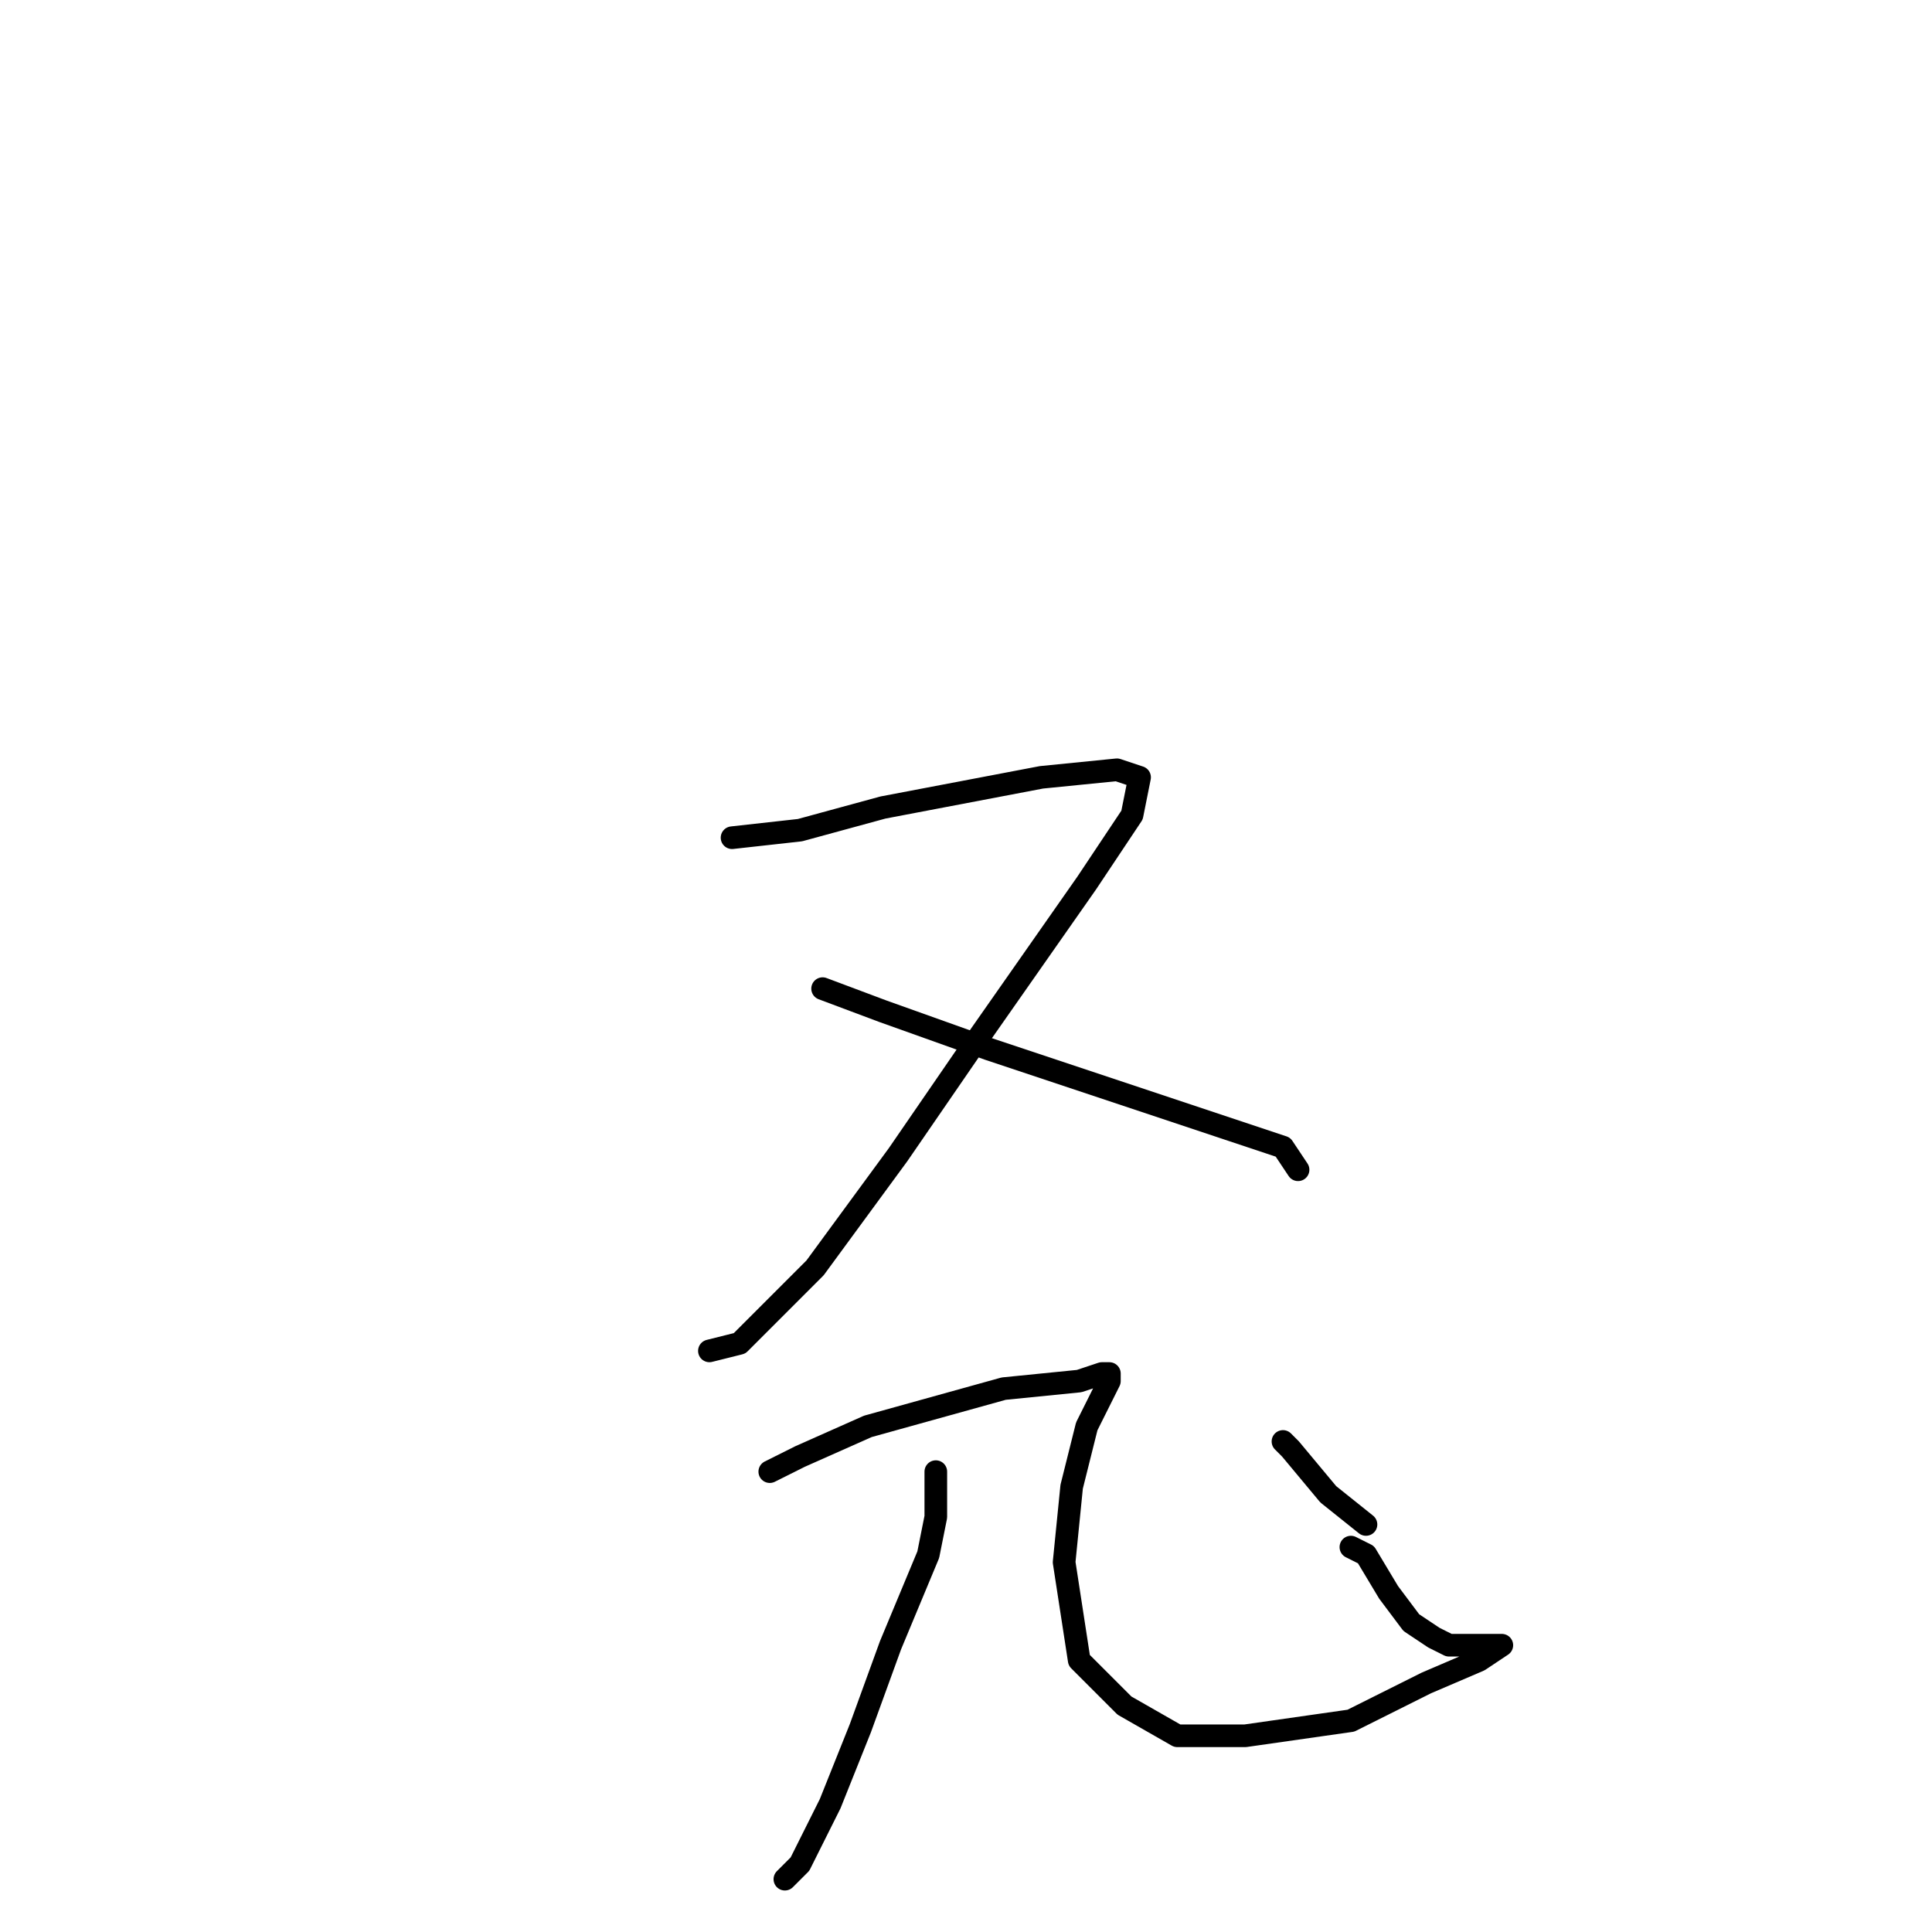 <?xml version="1.0" standalone="no"?>
    <svg width="256" height="256" xmlns="http://www.w3.org/2000/svg" version="1.1">
    <polyline stroke="black" stroke-width="3" stroke-linecap="round" fill="transparent" stroke-linejoin="round" points="97 111 106 110 117 107 138 103 148 102 151 103 150 108 144 117 130 137 119 153 108 168 98 178 94 179 94 179 " />
        <polyline stroke="black" stroke-width="3" stroke-linecap="round" fill="transparent" stroke-linejoin="round" points="109 131 117 134 131 139 146 144 161 149 170 152 172 155 172 155 " />
        <polyline stroke="black" stroke-width="3" stroke-linecap="round" fill="transparent" stroke-linejoin="round" points="102 195 106 193 115 189 133 184 143 183 146 182 147 182 147 183 146 185 144 189 142 197 141 207 143 220 149 226 156 230 165 230 179 228 189 223 196 220 199 218 199 218 197 218 195 218 192 218 190 217 187 215 184 211 181 206 179 205 179 205 " />
        <polyline stroke="black" stroke-width="3" stroke-linecap="round" fill="transparent" stroke-linejoin="round" points="170 191 171 192 176 198 181 202 181 202 181 202 " />
        <polyline stroke="black" stroke-width="3" stroke-linecap="round" fill="transparent" stroke-linejoin="round" points="124 195 124 197 124 201 123 206 118 218 114 229 110 239 106 247 104 249 104 249 " />
        </svg>